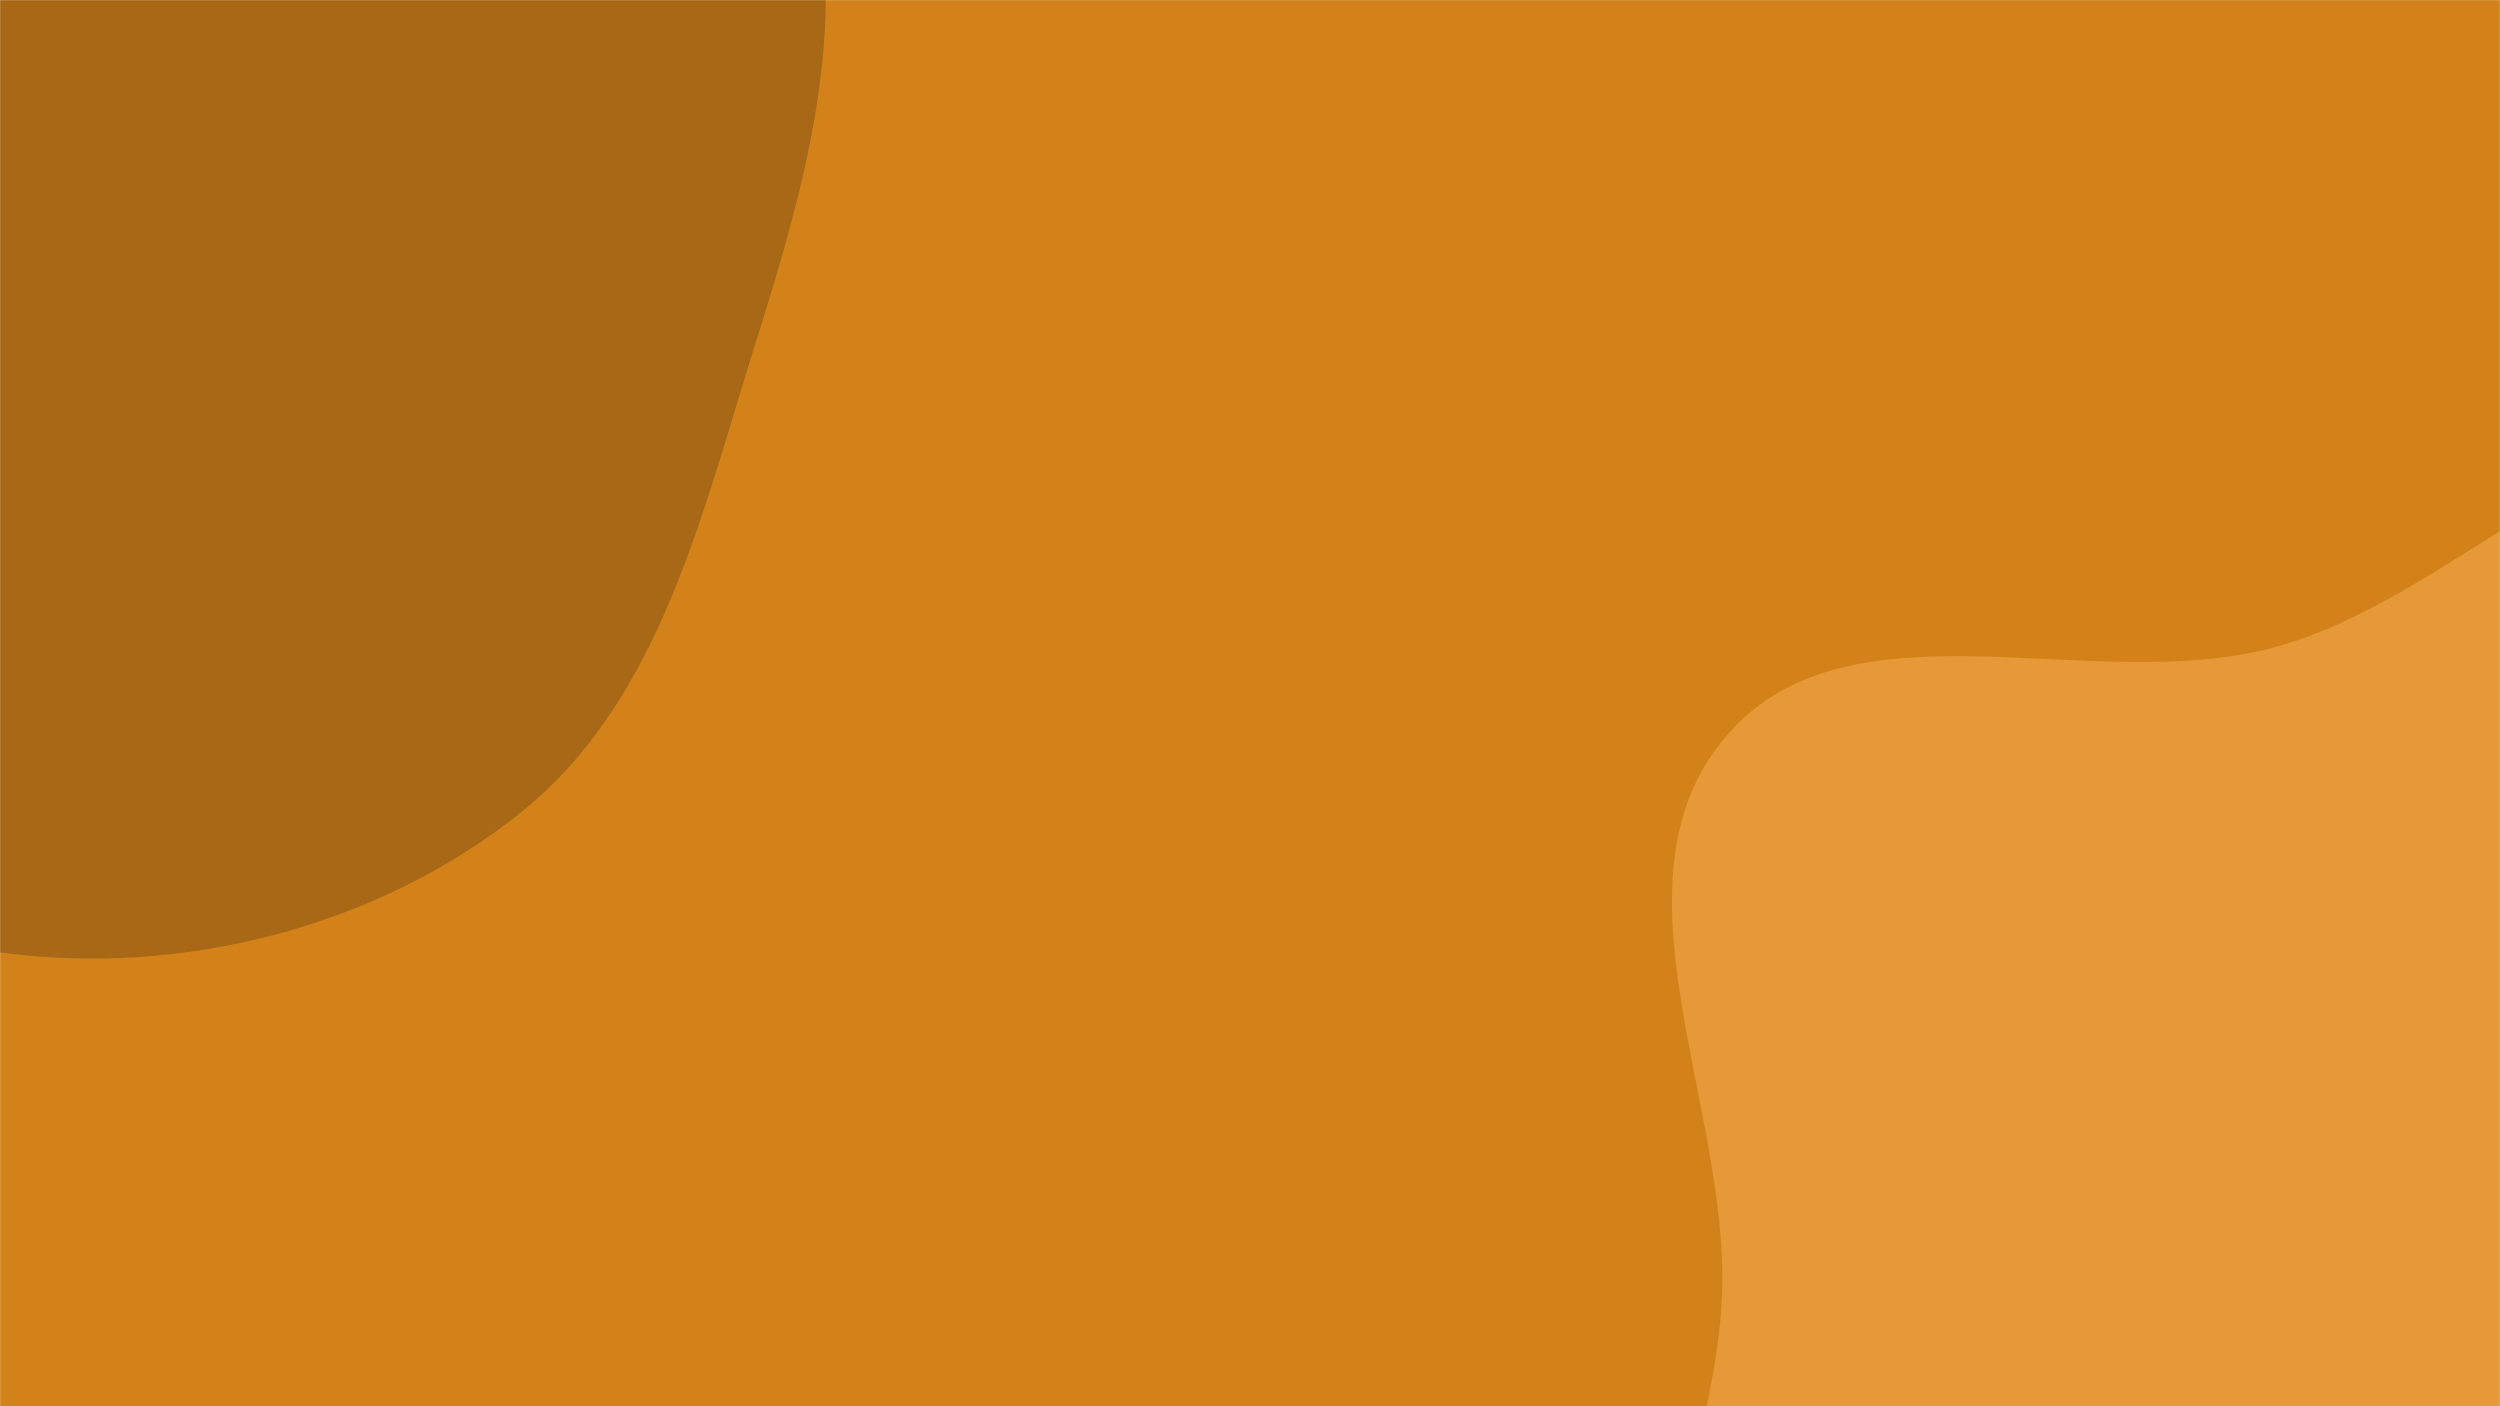 <svg xmlns="http://www.w3.org/2000/svg" version="1.1" xmlns:xlink="http://www.w3.org/1999/xlink" xmlns:svgjs="http://svgjs.com/svgjs" width="1920" height="1080" preserveAspectRatio="none" viewBox="0 0 1920 1080"><g mask="url(&quot;#SvgjsMask1018&quot;)" fill="none"><rect width="1920" height="1080" x="0" y="0" fill="rgba(211, 130, 26, 1)"></rect><path d="M0,731.456C139.9,750.429,290.67,711.951,400.66,623.44C506.924,537.927,538.885,394.913,579.873,264.819C616.439,148.761,651.015,29.038,625.416,-89.921C600.689,-204.831,506.837,-284.703,440.711,-381.878C364.401,-494.019,326.938,-641.57,206.963,-704.852C80.277,-771.674,-79.15,-776.719,-213.443,-726.919C-344.561,-678.297,-416.885,-546.266,-507.627,-439.861C-597.591,-334.368,-723.204,-244.05,-742.335,-106.732C-761.449,30.465,-682.572,161.009,-607.563,277.465C-540.114,382.185,-436.202,448.92,-336.42,523.48C-228.626,604.027,-133.343,713.372,0,731.456" fill="#a96815"></path><path d="M1920 1664.178C2042.184 1673.991 2170.178 1694.868 2279.42 1639.268 2393.022 1581.449 2453.603 1461.902 2524.96 1356.276 2610.083 1230.274 2747.664 1114.251 2736.557 962.597 2725.442 810.833 2575.009 713.539 2469.832 603.568 2369.765 498.94 2281.39 358.193 2138.18 336.948 1996.519 315.933 1886.567 457.85 1748.694 496.587 1608.389 536.007 1420.67 454.493 1325.863 565.178 1230.928 676.012 1328.155 848.274 1322.549 994.1 1317.683 1120.671 1241.882 1250.44 1295.102 1365.381 1348.285 1480.242 1481.667 1529.769 1595.86 1584.371 1698.323 1633.364 1806.79 1655.086 1920 1664.178" fill="#e69936"></path></g><defs><mask id="SvgjsMask1018"><rect width="1920" height="1080" fill="#ffffff"></rect></mask></defs></svg>